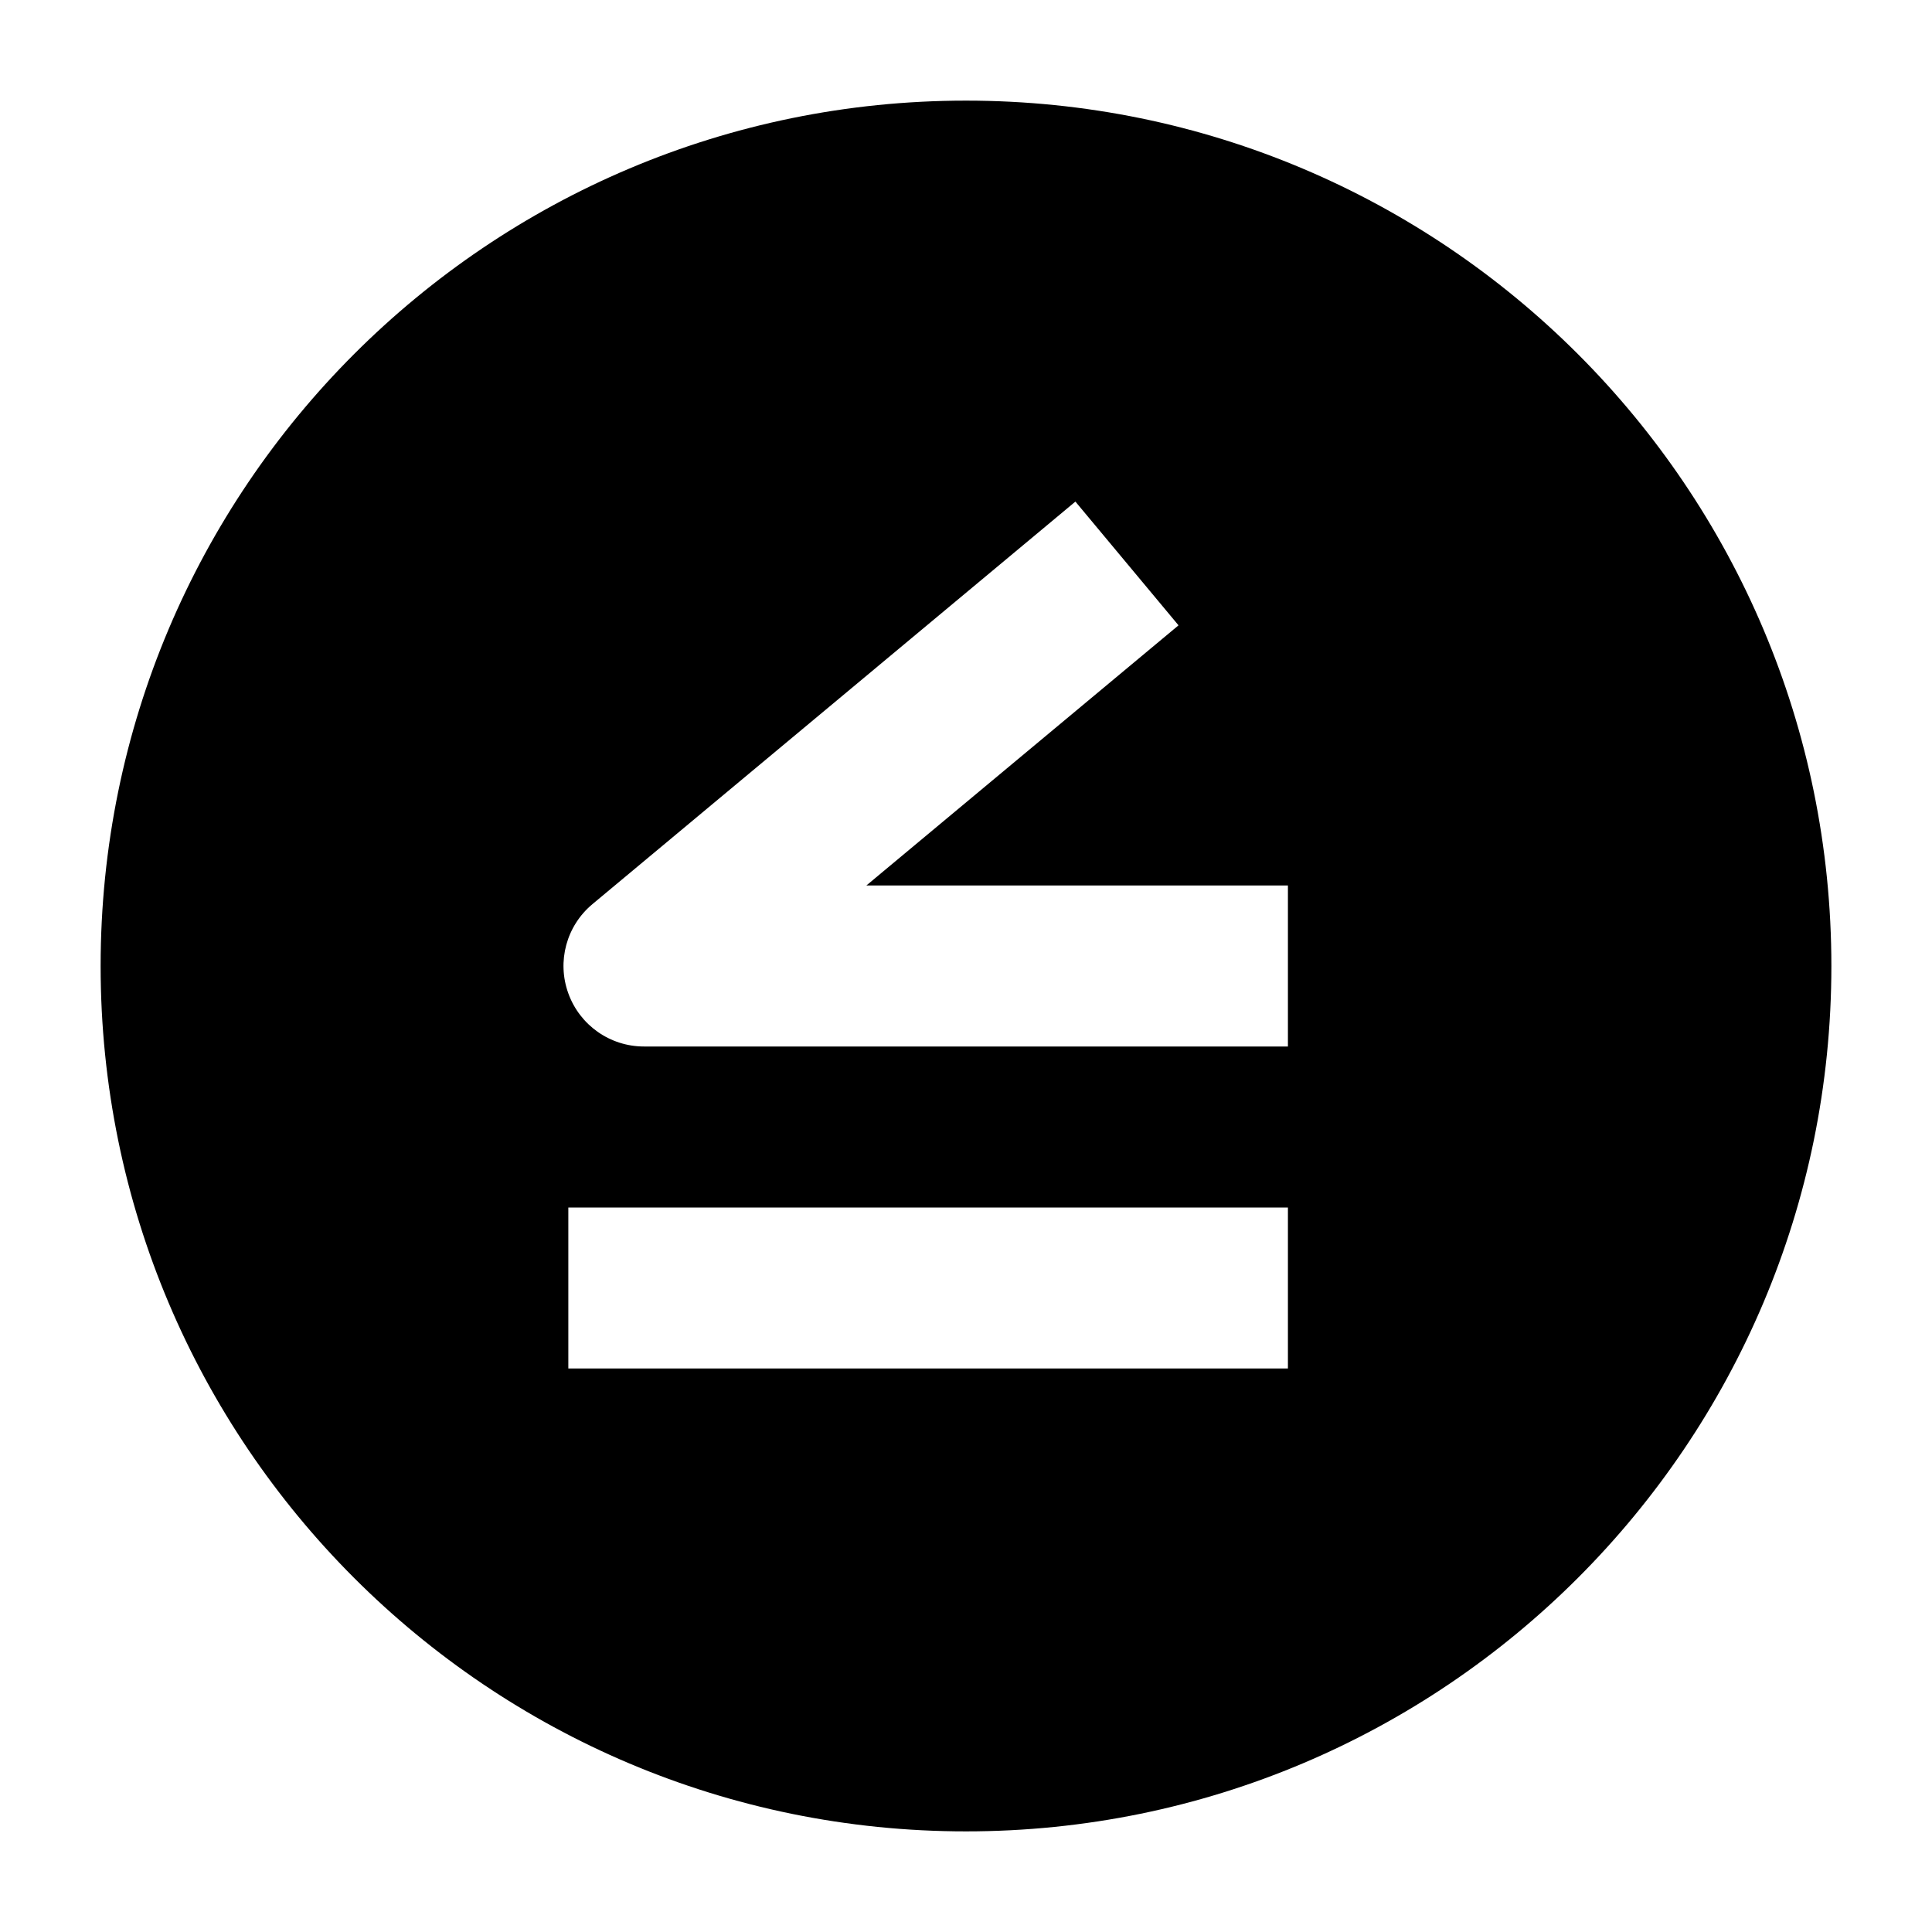 <svg width="24" height="24" viewBox="0 0 24 24" xmlns="http://www.w3.org/2000/svg">
    <path fill-rule="evenodd" clip-rule="evenodd" d="M12 1.25C6.063 1.25 1.25 6.063 1.25 12C1.25 17.937 6.063 22.75 12 22.75C17.937 22.75 22.75 17.937 22.75 12C22.75 6.063 17.937 1.25 12 1.25ZM14.64 7.768L10.762 11H15.999V13H8C7.579 13 7.203 12.736 7.06 12.34C6.916 11.944 7.036 11.501 7.36 11.231L13.359 6.231L14.64 7.768ZM7.06 17H15.999V15H7.06V17Z"/>
</svg>
